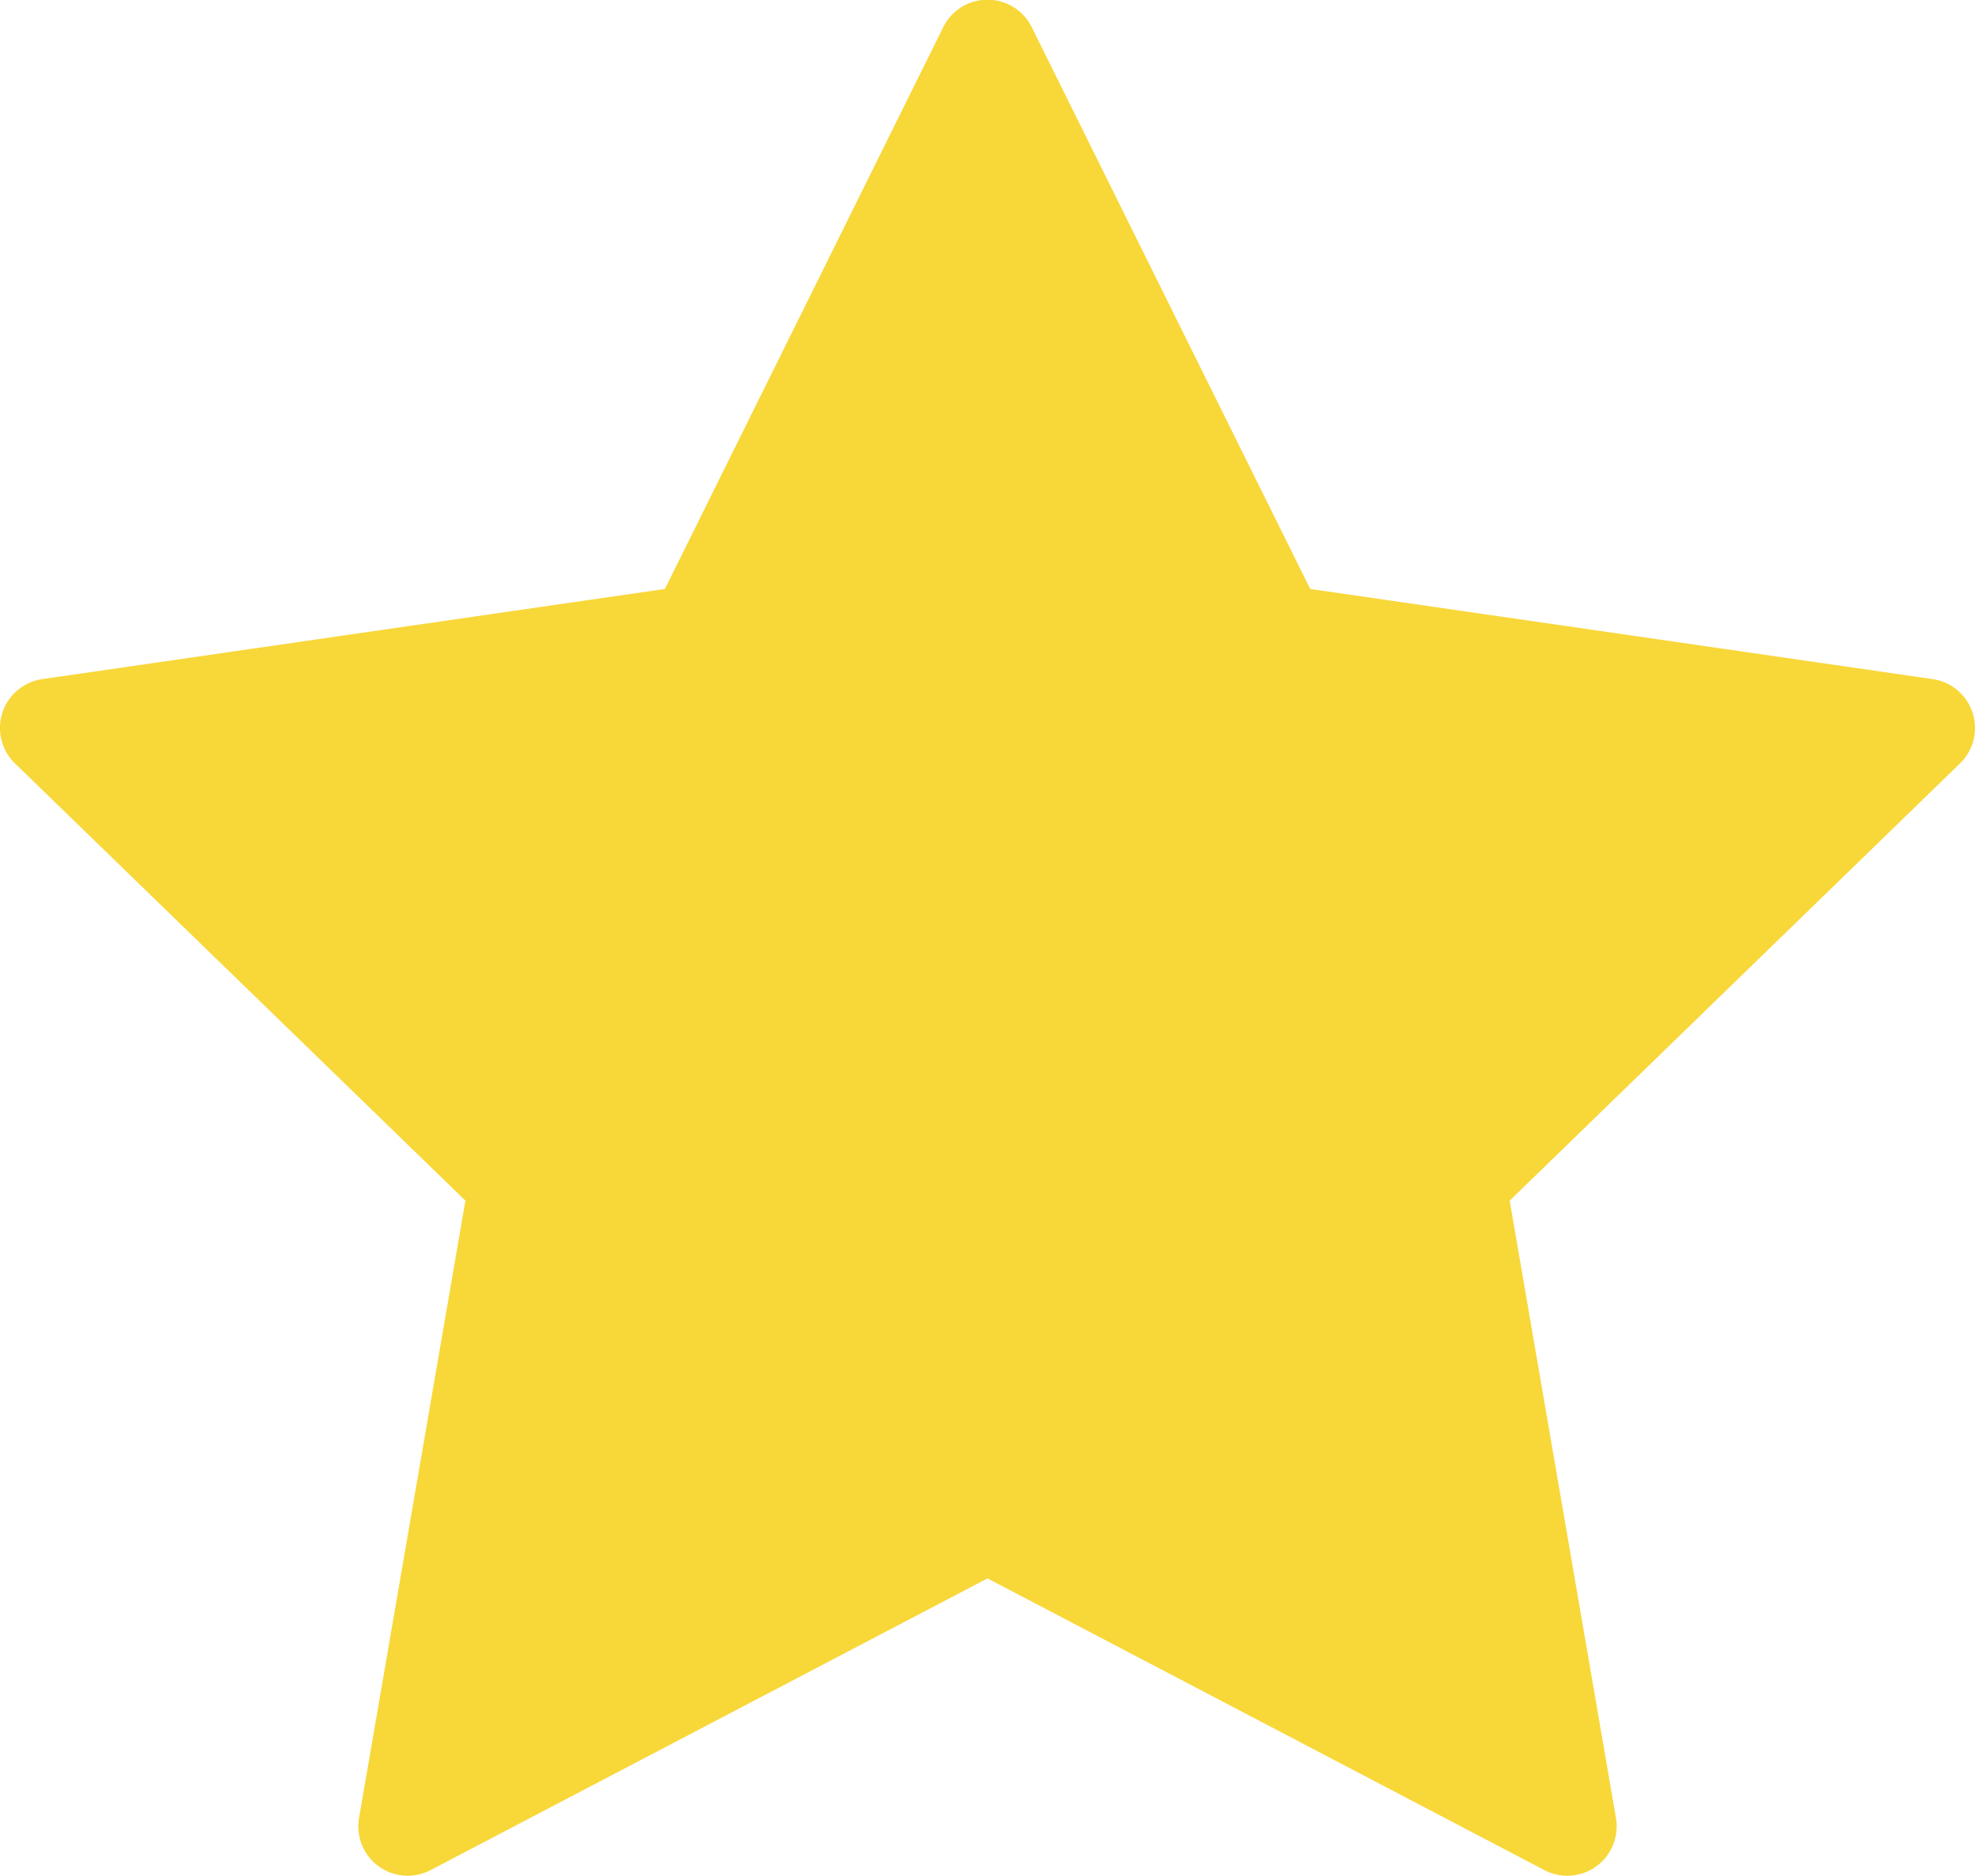 <svg xmlns="http://www.w3.org/2000/svg" viewBox="0 0 20 19"><path d="M13.267 5.965l6.305.913a.5.5 0 01.276.854l-4.56 4.428 1.076 6.252a.5.5 0 01-.725.528L10 15.986 4.361 18.94a.5.5 0 01-.725-.528l1.077-6.252L.152 7.732a.5.5 0 01.276-.854l6.305-.913L9.552.275a.5.5 0 01.896 0l2.82 5.69z" fill="#F8D739"/></svg>
